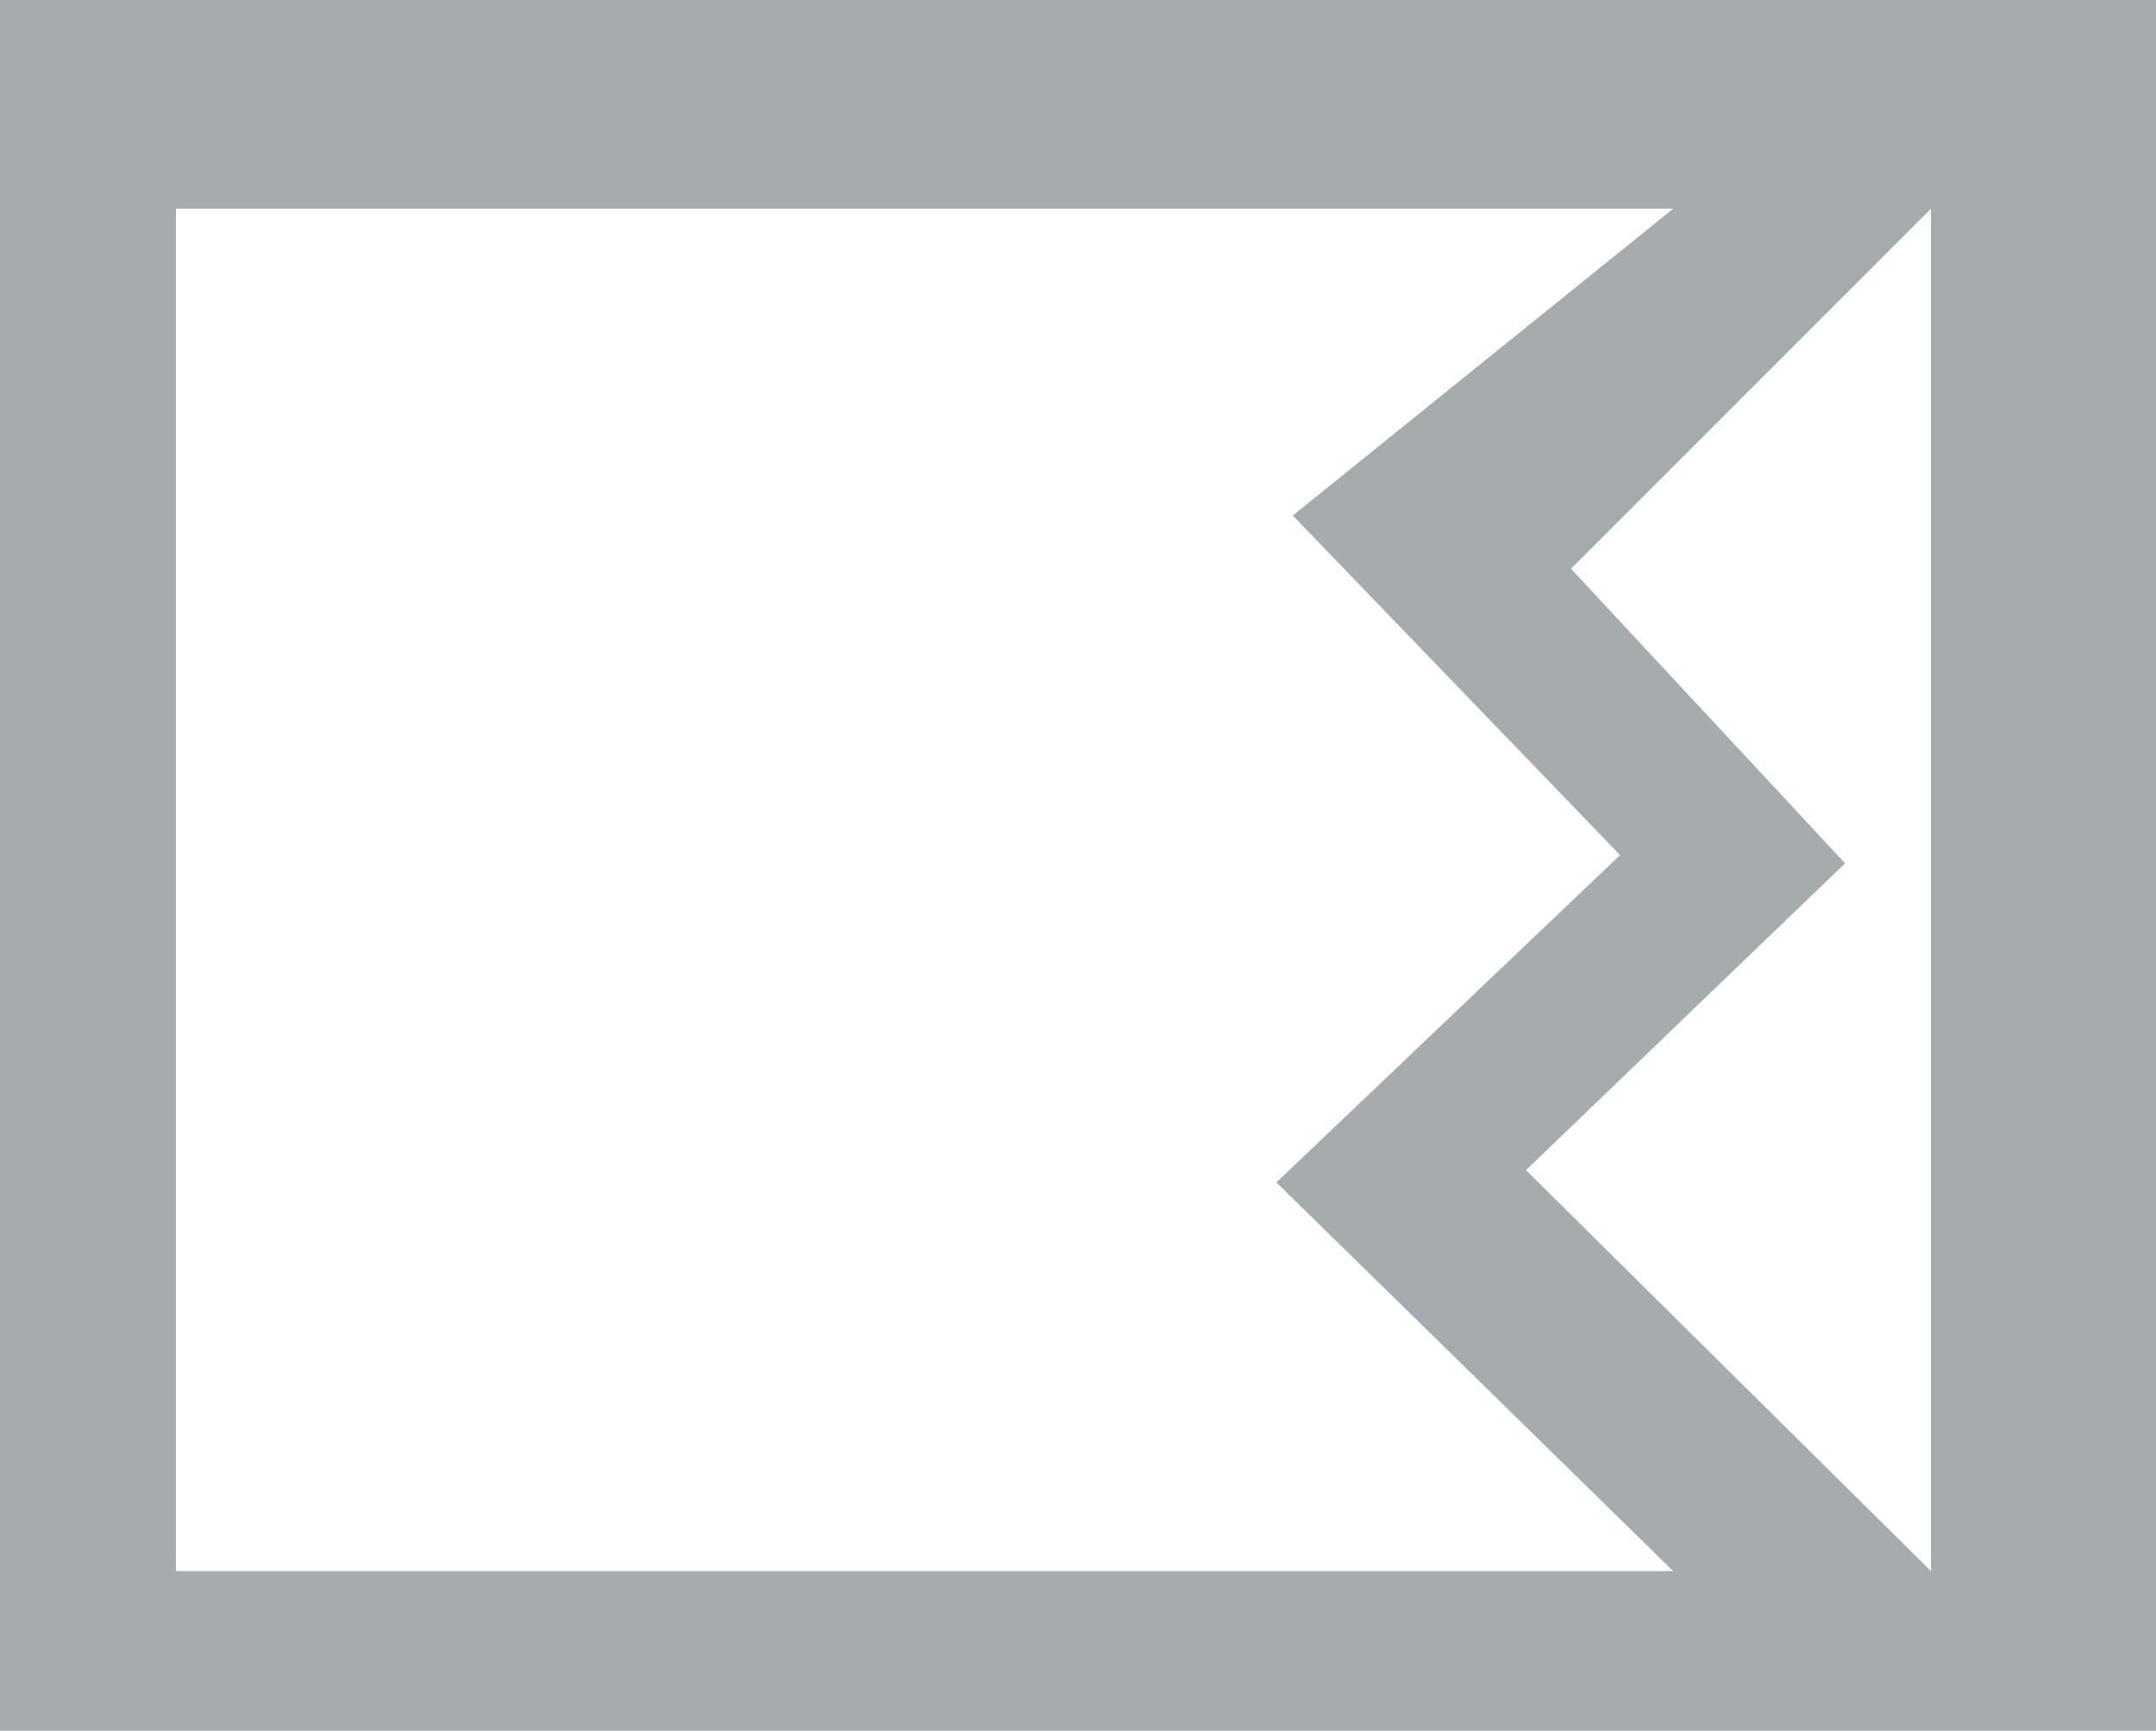 <?xml version="1.0" encoding="utf-8"?>
<!-- Generator: Adobe Illustrator 19.1.0, SVG Export Plug-In . SVG Version: 6.00 Build 0)  -->
<svg version="1.1" id="Ebene_1" xmlns="http://www.w3.org/2000/svg" xmlns:xlink="http://www.w3.org/1999/xlink" x="0px" y="0px"
	 viewBox="-244 1137.5 52.7 42.3" style="enable-background:new -244 1137.5 52.7 42.3;" xml:space="preserve">
<style type="text/css">
	.colGrey{fill:#A6ABAE;}
	.colBG{fill:#FFFFFF;}
</style>
<rect x="-244" y="1137.5" class="colGrey" width="52.7" height="42.3"/>
<polygon class="colBG" points="-239.7,1142.6 -239.7,1175.9 -203.1,1175.9 -212.8,1166.4 -204.4,1158.4 -212.4,1150.1 -203.1,1142.6 
	"/>
<polygon class="colBG" points="-205.6,1151.4 -198.9,1158.6 -206.7,1166.1 -196.8,1175.9 -196.8,1142.6 "/>
</svg>
